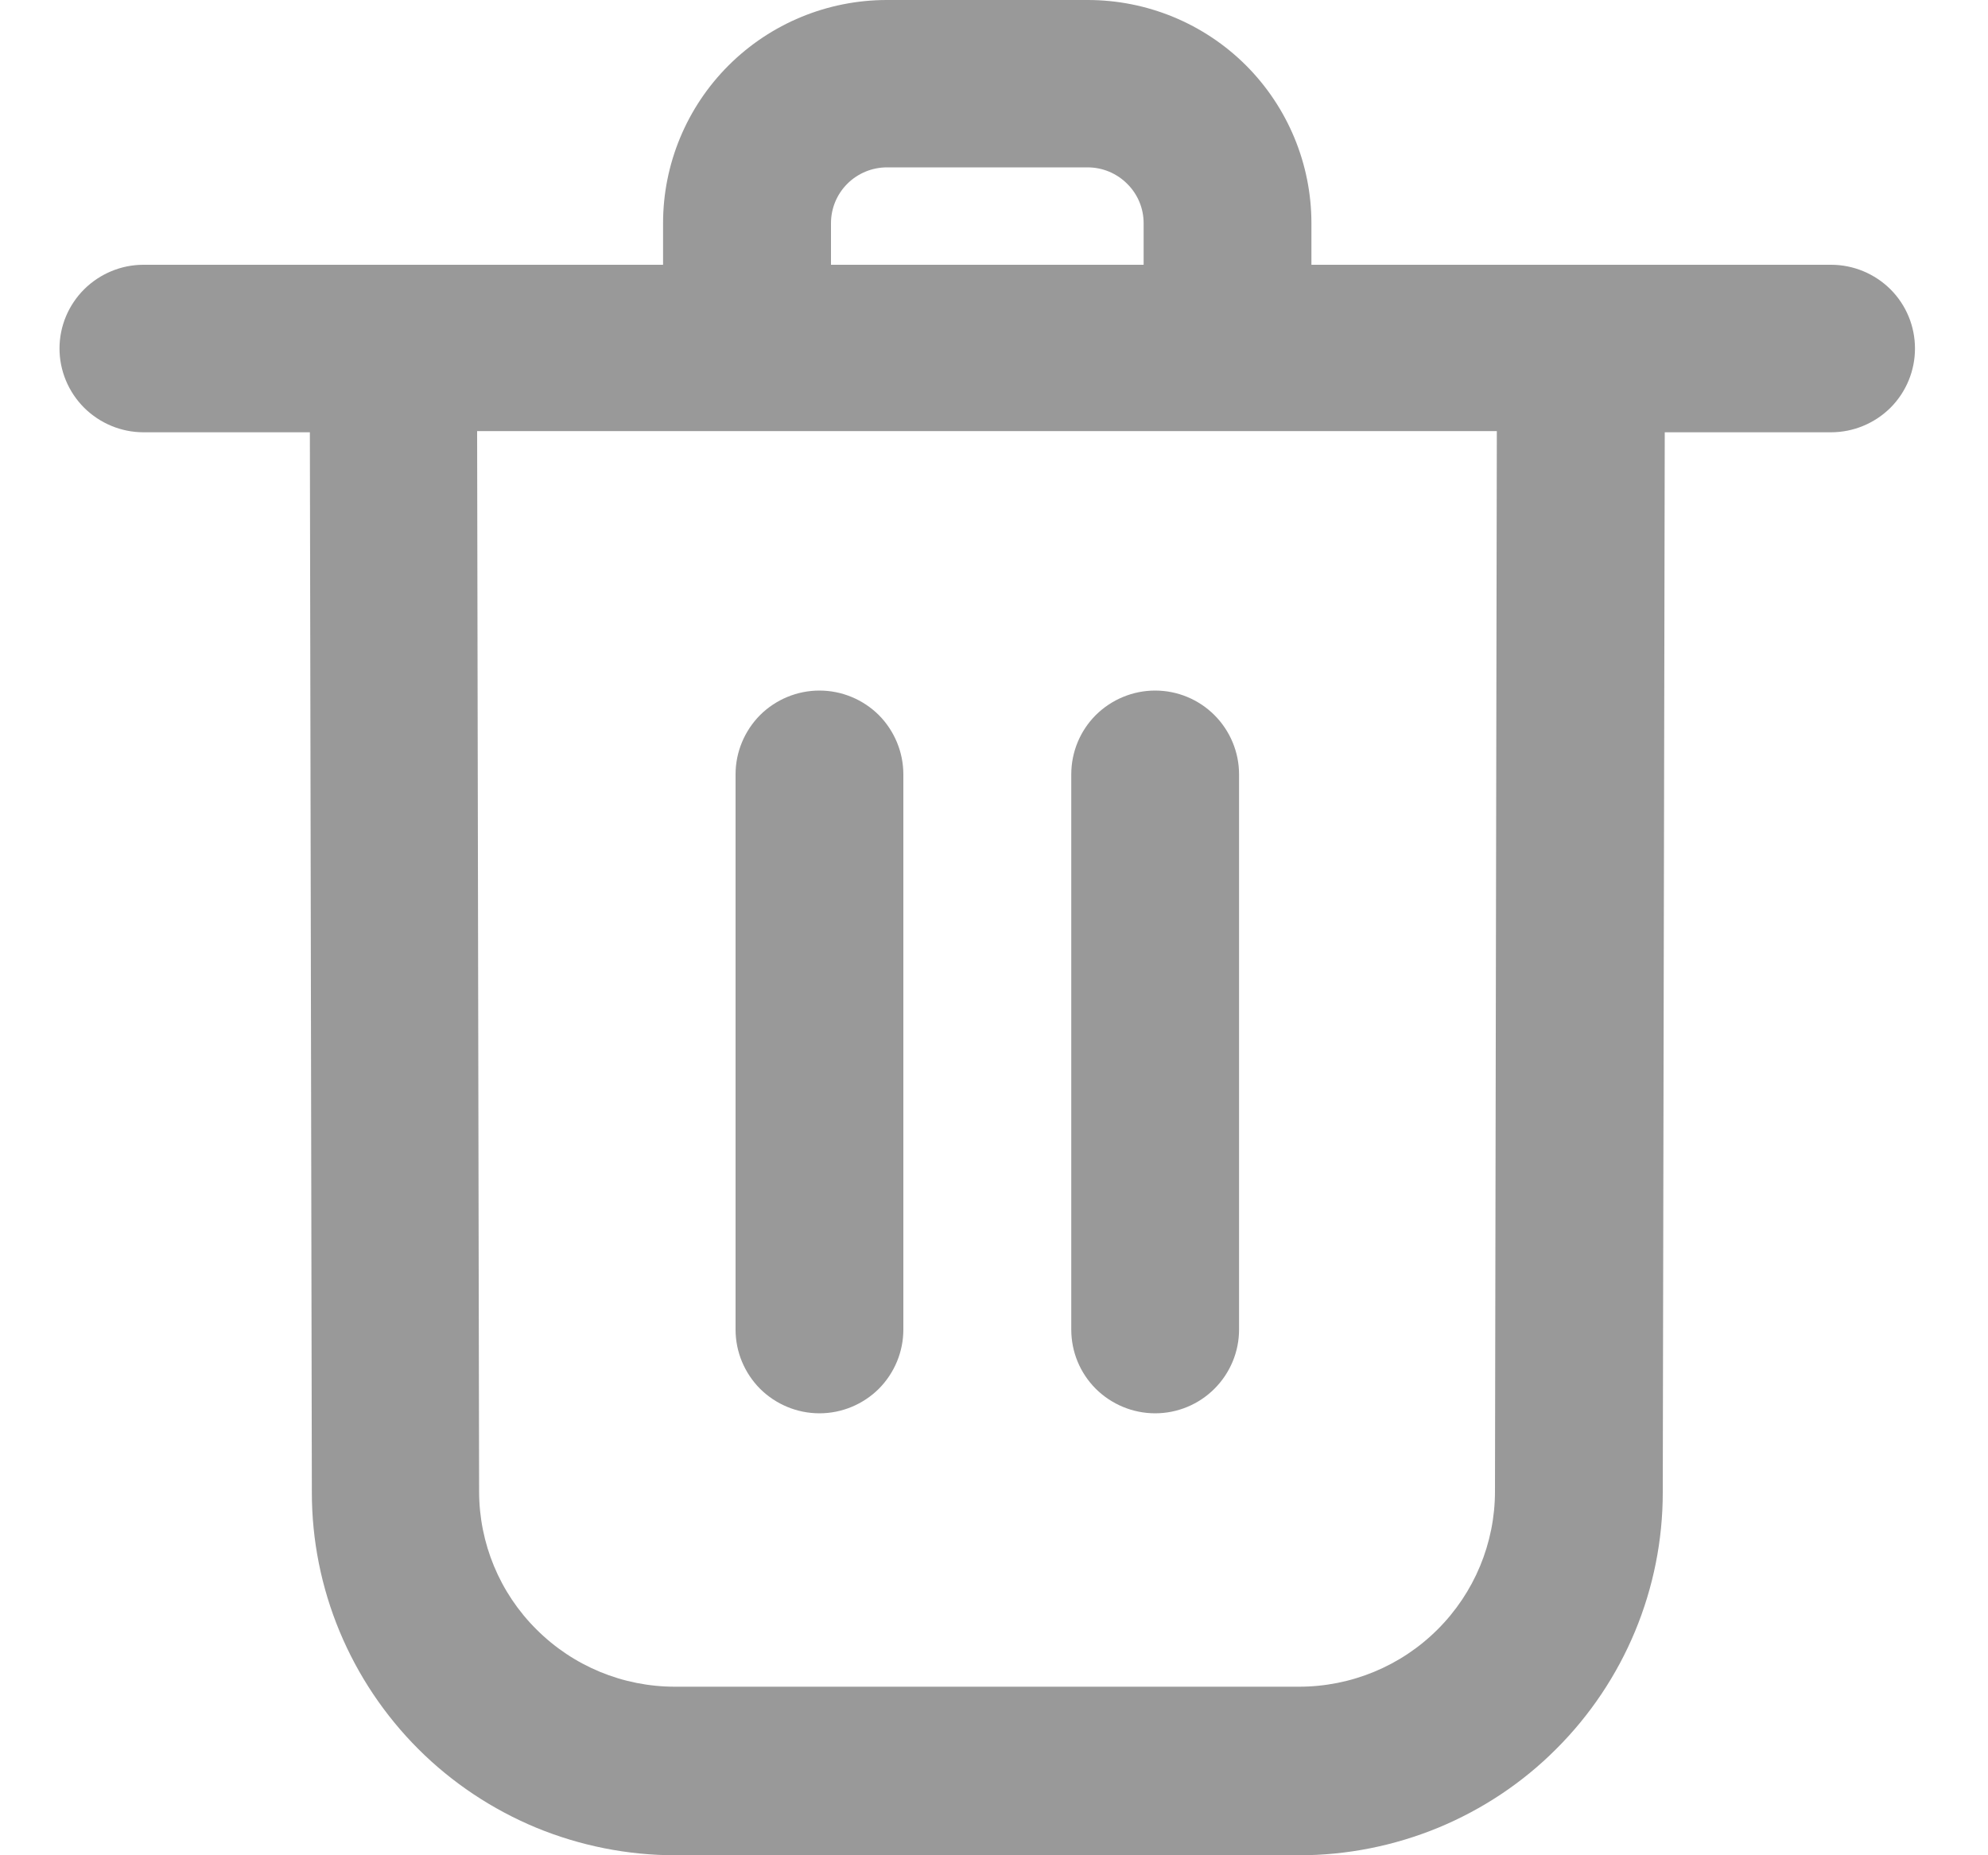 <svg width="15" height="14" viewBox="0 0 15 14" fill="none" xmlns="http://www.w3.org/2000/svg">
<path d="M13.816 1.998H9.895V1.684C9.895 1.238 9.717 0.809 9.401 0.493C9.084 0.177 8.655 0 8.207 0L6.692 0C6.244 0 5.815 0.177 5.498 0.493C5.181 0.809 5.003 1.238 5.003 1.684V1.998H1.082C0.915 1.998 0.754 2.065 0.635 2.183C0.516 2.302 0.449 2.462 0.449 2.63C0.449 2.797 0.516 2.958 0.635 3.077C0.754 3.195 0.915 3.262 1.082 3.262H2.338L2.353 11.263C2.353 11.622 2.424 11.978 2.562 12.31C2.7 12.642 2.902 12.944 3.156 13.198C3.411 13.453 3.714 13.654 4.046 13.792C4.379 13.929 4.736 14 5.096 14H9.802C10.163 14 10.519 13.929 10.852 13.792C11.185 13.654 11.488 13.453 11.742 13.198C11.997 12.944 12.199 12.642 12.337 12.31C12.475 11.978 12.546 11.622 12.546 11.263L12.561 3.262H13.816C13.984 3.262 14.145 3.195 14.264 3.077C14.383 2.958 14.449 2.797 14.449 2.63C14.449 2.462 14.383 2.302 14.264 2.183C14.145 2.065 13.984 1.998 13.816 1.998ZM6.27 1.684C6.27 1.573 6.314 1.466 6.393 1.387C6.472 1.308 6.58 1.263 6.692 1.263H8.207C8.319 1.263 8.426 1.308 8.505 1.387C8.585 1.466 8.629 1.573 8.629 1.684V1.998H6.27V1.684ZM11.28 11.254C11.28 11.645 11.124 12.02 10.847 12.296C10.57 12.573 10.194 12.728 9.802 12.728H5.092C4.7 12.728 4.325 12.573 4.048 12.296C3.77 12.02 3.615 11.645 3.615 11.254L3.6 3.253H11.294L11.28 11.254Z" fill="#999999"/>
<path d="M6.183 5.211C6.015 5.211 5.854 5.278 5.735 5.396C5.617 5.515 5.55 5.676 5.55 5.843V10.033C5.55 10.201 5.617 10.361 5.735 10.48C5.854 10.598 6.015 10.665 6.183 10.665C6.351 10.665 6.512 10.598 6.631 10.48C6.749 10.361 6.816 10.201 6.816 10.033V5.843C6.816 5.676 6.749 5.515 6.631 5.396C6.512 5.278 6.351 5.211 6.183 5.211Z" fill="#999999"/>
<path d="M8.716 5.211C8.548 5.211 8.387 5.278 8.268 5.396C8.149 5.515 8.083 5.676 8.083 5.843V10.033C8.083 10.201 8.149 10.361 8.268 10.48C8.387 10.598 8.548 10.665 8.716 10.665C8.884 10.665 9.045 10.598 9.163 10.48C9.282 10.361 9.349 10.201 9.349 10.033V5.843C9.349 5.676 9.282 5.515 9.163 5.396C9.045 5.278 8.884 5.211 8.716 5.211Z" fill="#999999"/>
</svg>
